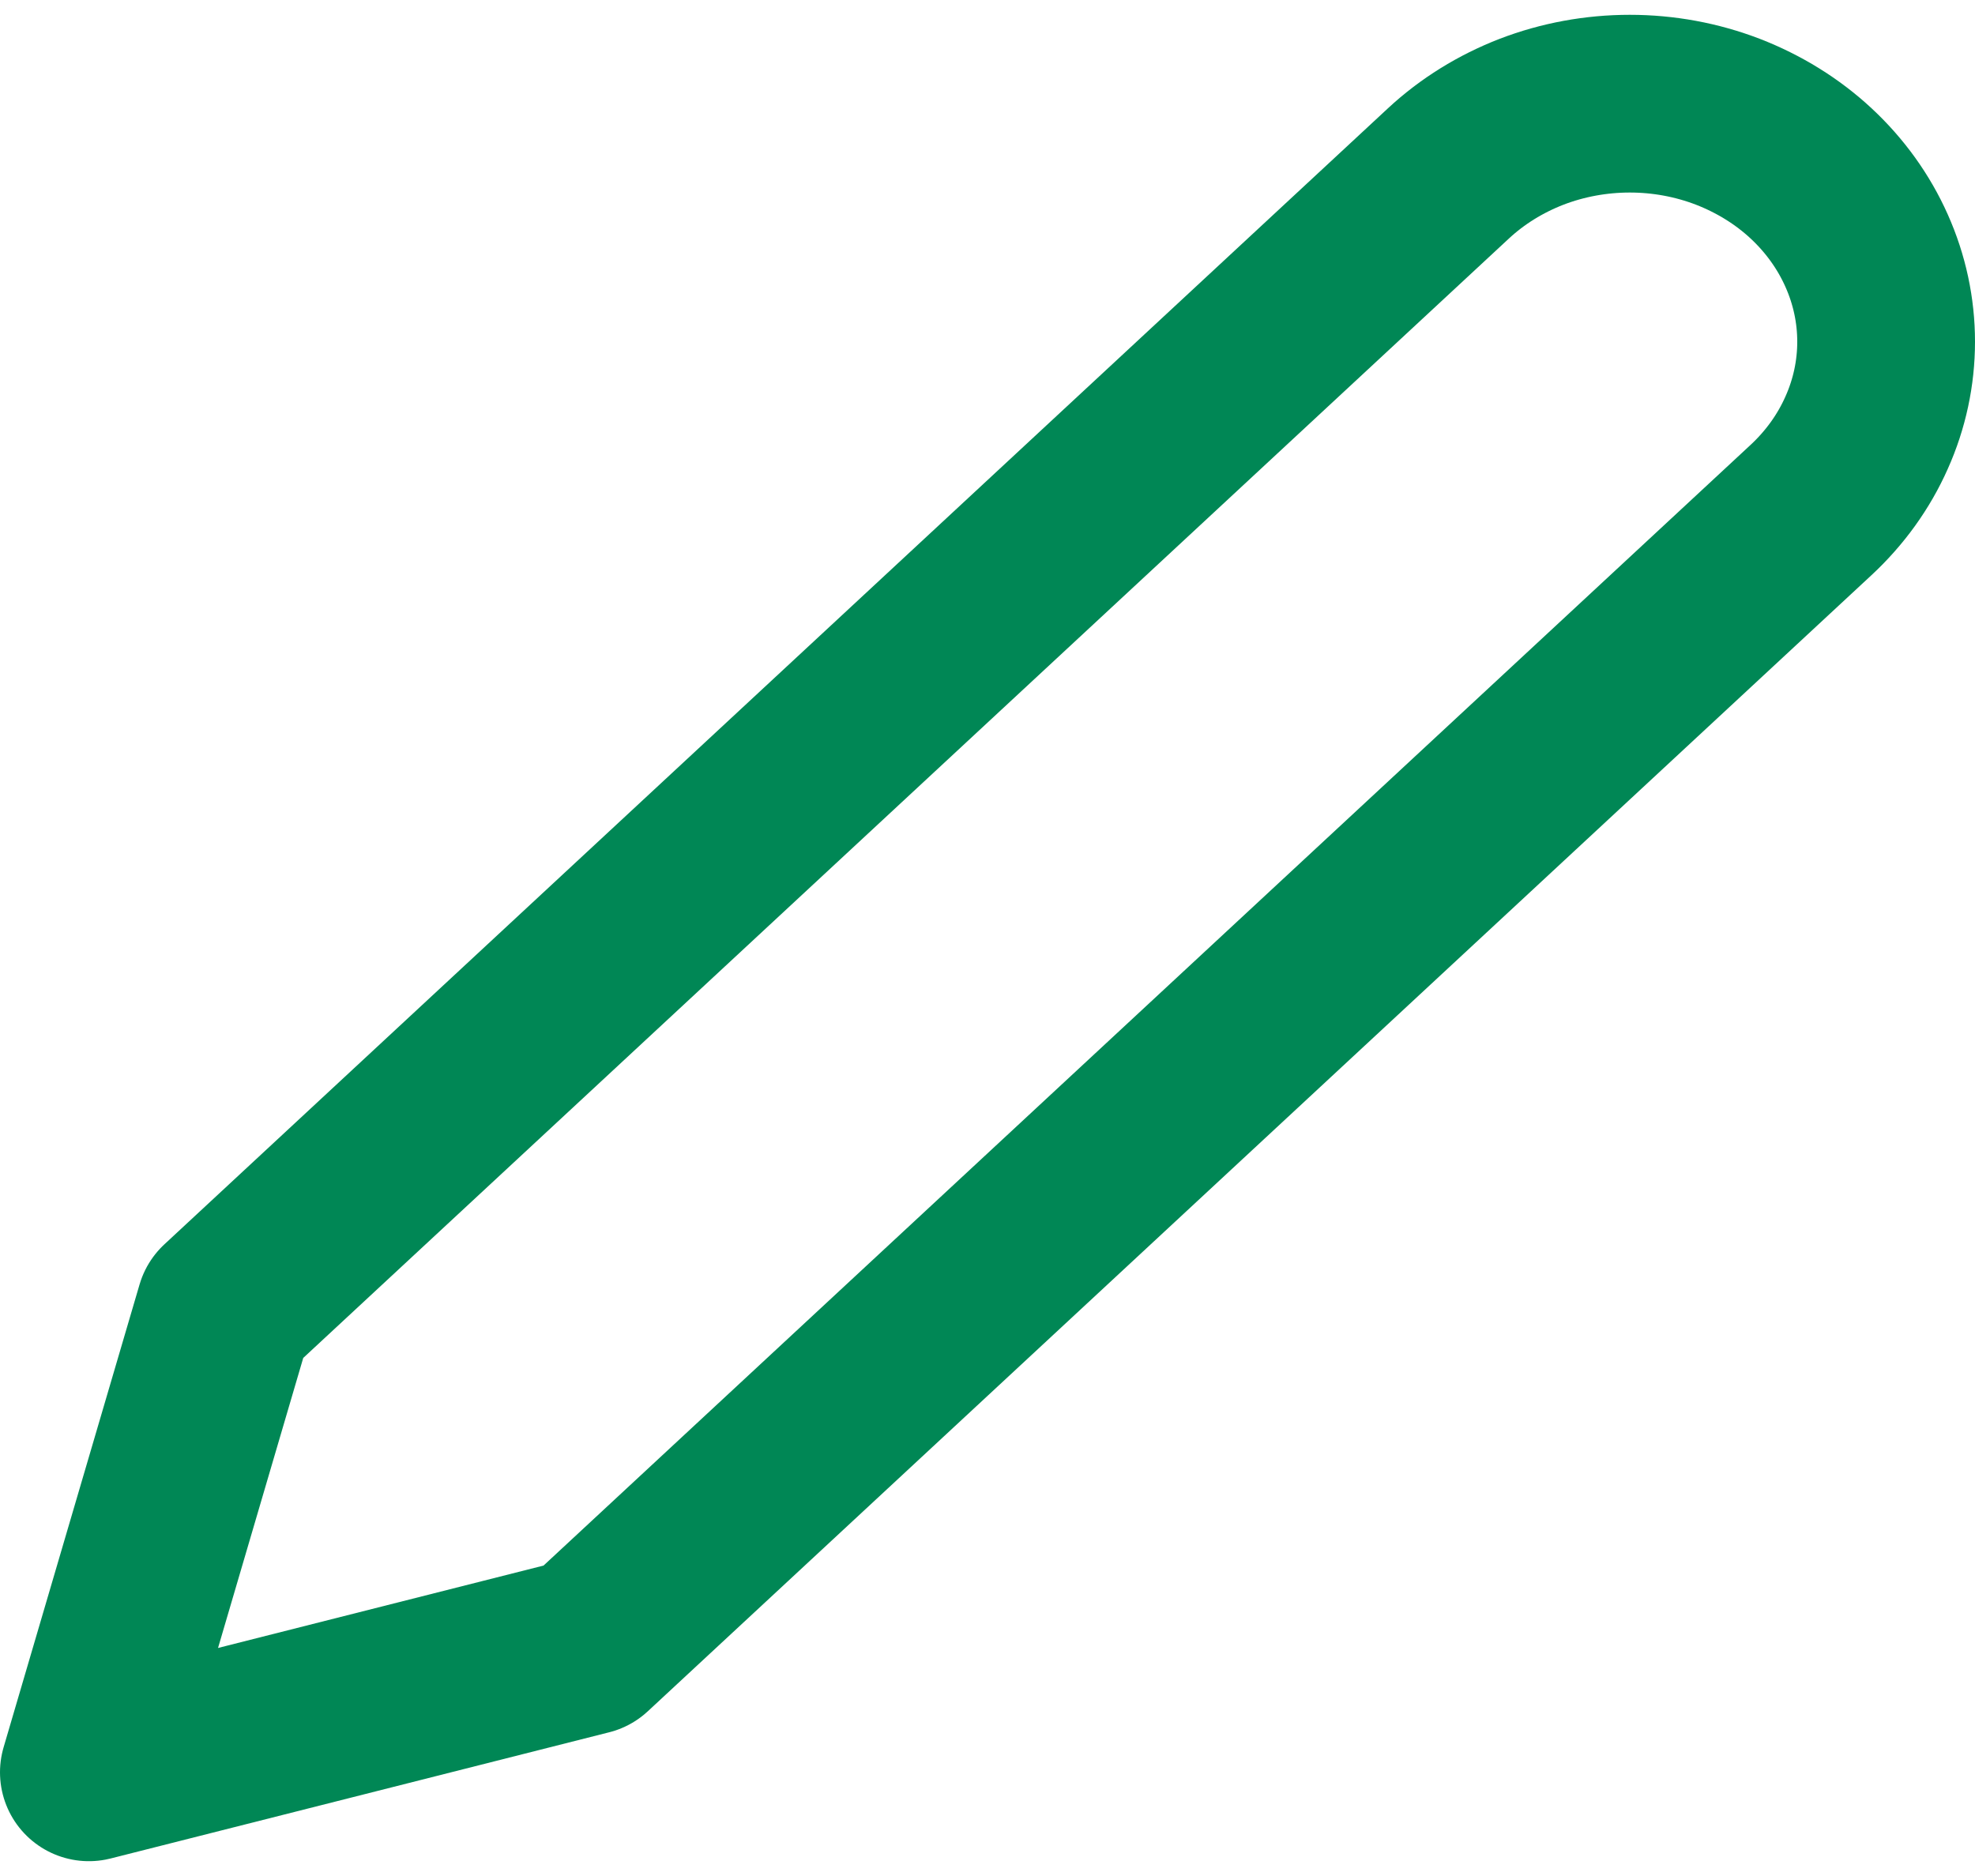 <svg width="20" height="19" viewBox="0 0 20 19" fill="none" xmlns="http://www.w3.org/2000/svg">
<path d="M14.668 1.756C14.909 1.532 15.195 1.355 15.51 1.233C15.825 1.112 16.163 1.05 16.504 1.05C16.845 1.05 17.182 1.112 17.497 1.233C17.812 1.355 18.099 1.532 18.34 1.756C18.581 1.98 18.772 2.246 18.902 2.538C19.033 2.831 19.1 3.144 19.1 3.461C19.1 3.777 19.033 4.091 18.902 4.383C18.772 4.676 18.581 4.941 18.34 5.165L5.948 16.672L0.9 17.95L2.277 13.262L14.668 1.756Z" stroke="#008755" stroke-width="1.8" stroke-linecap="round" stroke-linejoin="round"/>
</svg>
